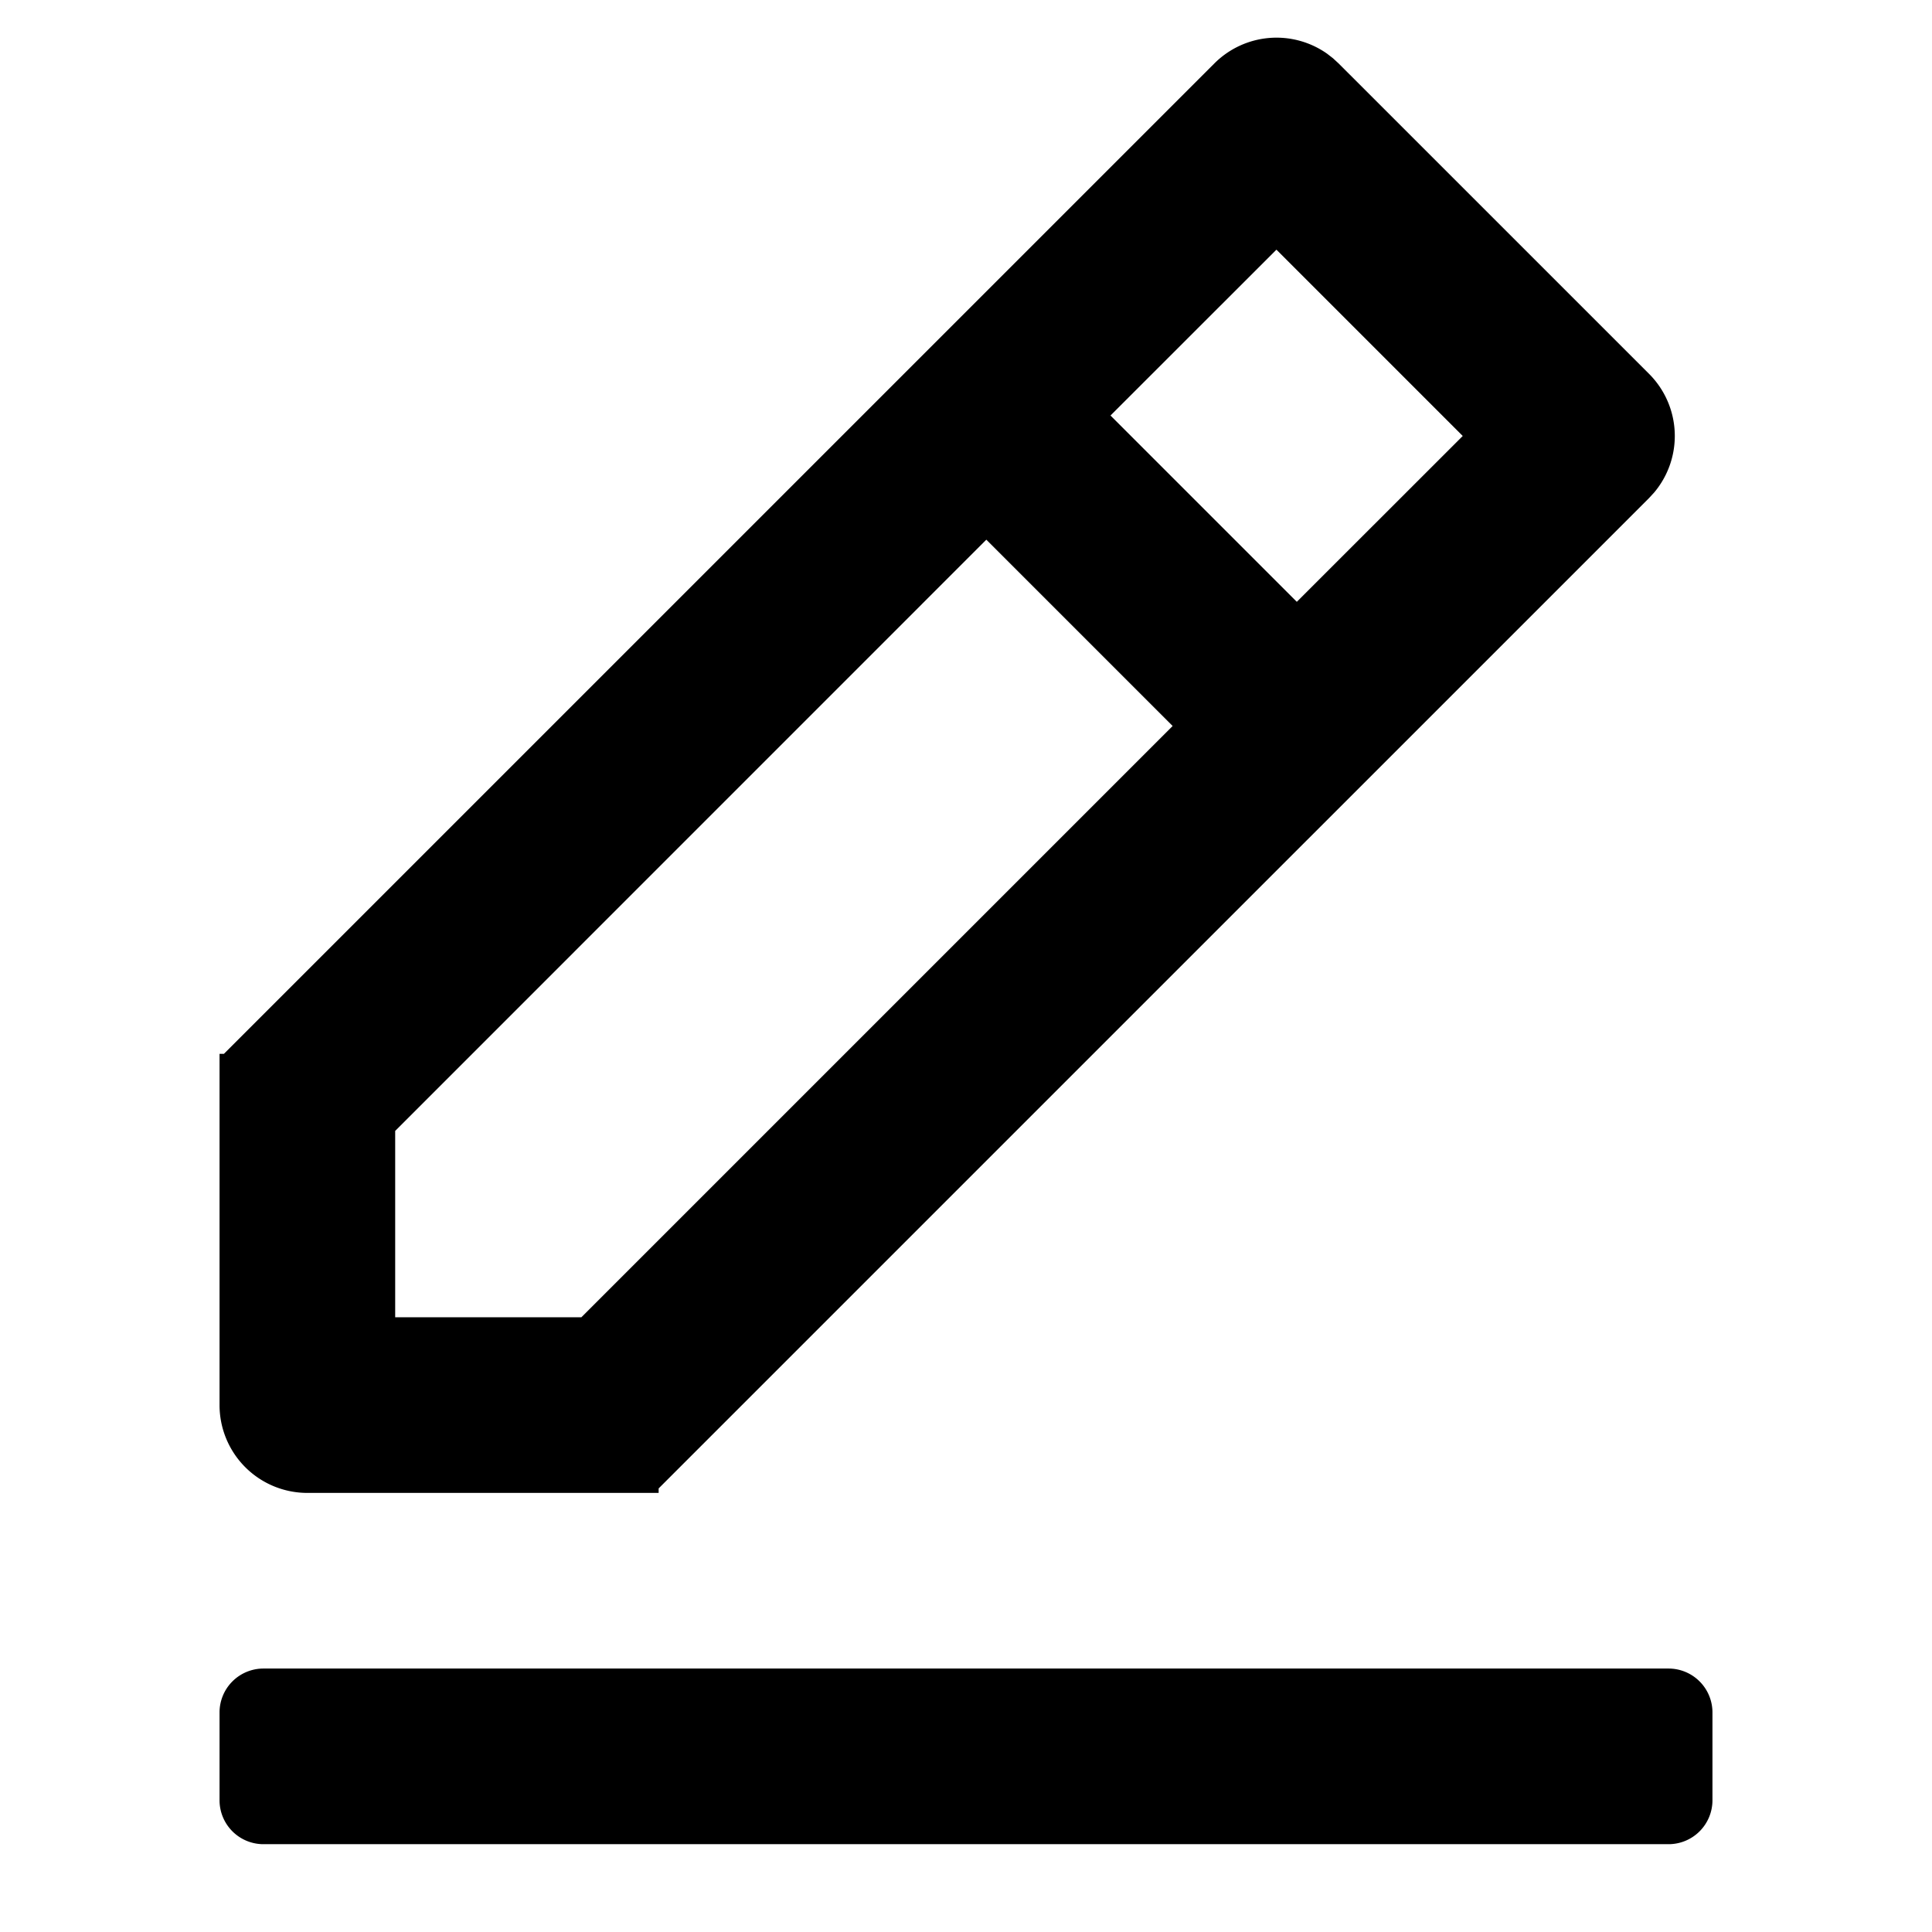<?xml version="1.0" standalone="no"?><!DOCTYPE svg PUBLIC "-//W3C//DTD SVG 1.1//EN" "http://www.w3.org/Graphics/SVG/1.1/DTD/svg11.dtd"><svg t="1602838841218" class="icon" viewBox="0 0 1024 1024" version="1.1" xmlns="http://www.w3.org/2000/svg" p-id="9276" xmlns:xlink="http://www.w3.org/1999/xlink" width="128" height="128"><defs><style type="text/css"></style></defs><path d="M884.364 884.364a23.273 23.273 0 0 1 23.273 23.273v46.545a23.273 23.273 0 0 1-23.273 23.273H139.636a23.273 23.273 0 0 1-23.273-23.273v-46.545a23.273 23.273 0 0 1 23.273-23.273h744.727zM703.395 28.463l3.119 2.42 2.956 2.723 164.561 164.538a46.545 46.545 0 0 1 2.723 62.883l-2.723 2.956L349.091 788.899V791.273H162.909a46.545 46.545 0 0 1-46.545-46.545v-186.182h2.327L643.654 33.606a46.545 46.545 0 0 1 59.741-5.143z m-180.62 257.583L209.455 599.412V698.182h98.676l313.391-313.391-98.746-98.746z m153.763-153.716l-87.948 87.901 98.746 98.746 87.948-87.901-98.746-98.746z" p-id="9277"></path></svg>